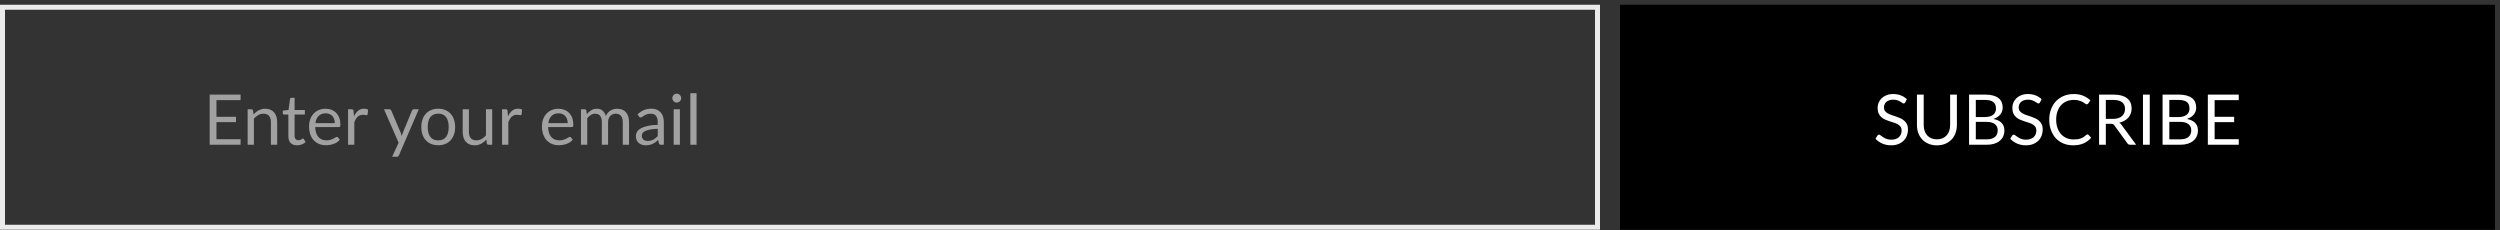 <svg width="500" height="46" viewBox="0 0 500 46" fill="none" xmlns="http://www.w3.org/2000/svg">
<rect x="0" y="0" width="500" height="46" fill="#333333" stroke="none"/>
<path d="M0.5 1.449H319.5V45.449H0.5V1.449Z" stroke="#EBEBEB"/>
<path d="M48.121 27.843L48.114 28.949H41.933V18.918H48.114V20.024H43.291V23.356H47.197V24.42H43.291V27.843H48.121ZM50.704 22.887C50.858 22.714 51.021 22.558 51.194 22.418C51.367 22.278 51.549 22.159 51.74 22.061C51.936 21.958 52.141 21.881 52.356 21.83C52.575 21.774 52.811 21.746 53.063 21.746C53.45 21.746 53.791 21.811 54.085 21.942C54.384 22.068 54.631 22.25 54.827 22.488C55.028 22.721 55.179 23.003 55.282 23.335C55.385 23.666 55.436 24.032 55.436 24.434V28.949H54.183V24.434C54.183 23.897 54.059 23.482 53.812 23.188C53.569 22.889 53.198 22.74 52.699 22.74C52.33 22.74 51.985 22.828 51.663 23.006C51.346 23.183 51.052 23.423 50.781 23.727V28.949H49.528V21.858H50.277C50.454 21.858 50.564 21.944 50.606 22.117L50.704 22.887ZM59.416 29.061C58.856 29.061 58.424 28.904 58.121 28.592C57.822 28.279 57.673 27.829 57.673 27.241V22.901H56.819C56.744 22.901 56.681 22.88 56.63 22.838C56.579 22.791 56.553 22.721 56.553 22.628V22.131L57.715 21.984L58.002 19.793C58.016 19.723 58.046 19.667 58.093 19.625C58.144 19.578 58.21 19.555 58.289 19.555H58.919V21.998H60.97V22.901H58.919V27.157C58.919 27.455 58.991 27.677 59.136 27.822C59.281 27.966 59.467 28.039 59.696 28.039C59.827 28.039 59.939 28.022 60.032 27.99C60.13 27.952 60.214 27.913 60.284 27.871C60.354 27.829 60.412 27.791 60.459 27.759C60.51 27.721 60.555 27.703 60.592 27.703C60.657 27.703 60.716 27.742 60.767 27.822L61.131 28.417C60.916 28.617 60.657 28.776 60.354 28.893C60.051 29.005 59.738 29.061 59.416 29.061ZM66.962 24.63C66.962 24.34 66.919 24.077 66.835 23.839C66.756 23.596 66.637 23.388 66.478 23.216C66.325 23.038 66.135 22.903 65.912 22.81C65.688 22.712 65.433 22.663 65.148 22.663C64.551 22.663 64.078 22.838 63.727 23.188C63.382 23.533 63.167 24.014 63.084 24.63H66.962ZM67.969 27.955C67.816 28.141 67.631 28.305 67.416 28.445C67.202 28.58 66.971 28.692 66.724 28.781C66.481 28.869 66.229 28.935 65.968 28.977C65.706 29.023 65.447 29.047 65.191 29.047C64.701 29.047 64.248 28.965 63.833 28.802C63.422 28.634 63.065 28.391 62.761 28.074C62.463 27.752 62.23 27.355 62.062 26.884C61.894 26.412 61.809 25.871 61.809 25.26C61.809 24.765 61.884 24.303 62.033 23.874C62.188 23.444 62.407 23.073 62.691 22.761C62.976 22.443 63.324 22.196 63.734 22.019C64.145 21.837 64.607 21.746 65.121 21.746C65.545 21.746 65.937 21.818 66.296 21.963C66.66 22.103 66.973 22.308 67.234 22.579C67.501 22.845 67.708 23.176 67.858 23.573C68.007 23.965 68.082 24.413 68.082 24.917C68.082 25.113 68.061 25.243 68.019 25.309C67.977 25.374 67.897 25.407 67.781 25.407H63.041C63.056 25.855 63.116 26.244 63.224 26.576C63.336 26.907 63.489 27.185 63.685 27.409C63.882 27.628 64.115 27.794 64.385 27.906C64.656 28.013 64.96 28.067 65.296 28.067C65.608 28.067 65.876 28.032 66.1 27.962C66.329 27.887 66.525 27.808 66.689 27.724C66.852 27.64 66.987 27.563 67.094 27.493C67.207 27.418 67.302 27.381 67.382 27.381C67.484 27.381 67.564 27.42 67.62 27.5L67.969 27.955ZM70.795 23.279C71.019 22.793 71.294 22.415 71.621 22.145C71.948 21.869 72.347 21.732 72.818 21.732C72.967 21.732 73.11 21.748 73.245 21.781C73.385 21.813 73.509 21.865 73.616 21.935L73.525 22.866C73.497 22.982 73.427 23.041 73.315 23.041C73.25 23.041 73.154 23.027 73.028 22.999C72.902 22.971 72.76 22.957 72.601 22.957C72.377 22.957 72.176 22.989 71.999 23.055C71.826 23.12 71.67 23.218 71.53 23.349C71.395 23.475 71.271 23.633 71.159 23.825C71.052 24.011 70.954 24.226 70.865 24.469V28.949H69.612V21.858H70.326C70.461 21.858 70.555 21.883 70.606 21.935C70.657 21.986 70.692 22.075 70.711 22.201L70.795 23.279ZM83.755 21.858L79.8 31.042C79.758 31.135 79.705 31.21 79.639 31.266C79.579 31.322 79.483 31.35 79.352 31.35H78.428L79.723 28.536L76.797 21.858H77.875C77.983 21.858 78.067 21.886 78.127 21.942C78.193 21.993 78.237 22.051 78.26 22.117L80.157 26.583C80.232 26.779 80.295 26.984 80.346 27.199C80.412 26.979 80.482 26.772 80.556 26.576L82.397 22.117C82.425 22.042 82.472 21.981 82.537 21.935C82.607 21.883 82.684 21.858 82.768 21.858H83.755ZM87.654 21.746C88.172 21.746 88.638 21.832 89.054 22.005C89.469 22.177 89.824 22.422 90.118 22.74C90.412 23.057 90.636 23.442 90.79 23.895C90.948 24.343 91.028 24.844 91.028 25.4C91.028 25.96 90.948 26.464 90.79 26.912C90.636 27.36 90.412 27.742 90.118 28.06C89.824 28.377 89.469 28.622 89.054 28.795C88.638 28.963 88.172 29.047 87.654 29.047C87.131 29.047 86.66 28.963 86.24 28.795C85.824 28.622 85.47 28.377 85.176 28.06C84.882 27.742 84.655 27.36 84.497 26.912C84.343 26.464 84.266 25.96 84.266 25.4C84.266 24.844 84.343 24.343 84.497 23.895C84.655 23.442 84.882 23.057 85.176 22.74C85.47 22.422 85.824 22.177 86.24 22.005C86.66 21.832 87.131 21.746 87.654 21.746ZM87.654 28.074C88.354 28.074 88.876 27.84 89.222 27.374C89.567 26.902 89.74 26.247 89.74 25.407C89.74 24.562 89.567 23.904 89.222 23.433C88.876 22.961 88.354 22.726 87.654 22.726C87.299 22.726 86.989 22.786 86.723 22.908C86.461 23.029 86.242 23.204 86.065 23.433C85.892 23.661 85.761 23.944 85.673 24.28C85.589 24.611 85.547 24.987 85.547 25.407C85.547 26.247 85.719 26.902 86.065 27.374C86.415 27.84 86.944 28.074 87.654 28.074ZM98.439 21.858V28.949H97.697C97.52 28.949 97.408 28.862 97.361 28.69L97.263 27.927C96.955 28.267 96.61 28.543 96.227 28.753C95.844 28.958 95.406 29.061 94.911 29.061C94.524 29.061 94.181 28.998 93.882 28.872C93.588 28.741 93.341 28.559 93.14 28.326C92.939 28.092 92.788 27.81 92.685 27.479C92.587 27.147 92.538 26.781 92.538 26.38V21.858H93.784V26.38C93.784 26.916 93.905 27.332 94.148 27.626C94.395 27.92 94.771 28.067 95.275 28.067C95.644 28.067 95.987 27.98 96.304 27.808C96.626 27.63 96.922 27.388 97.193 27.08V21.858H98.439ZM101.598 23.279C101.822 22.793 102.097 22.415 102.424 22.145C102.75 21.869 103.149 21.732 103.621 21.732C103.77 21.732 103.912 21.748 104.048 21.781C104.188 21.813 104.311 21.865 104.419 21.935L104.328 22.866C104.3 22.982 104.23 23.041 104.118 23.041C104.052 23.041 103.957 23.027 103.831 22.999C103.705 22.971 103.562 22.957 103.404 22.957C103.18 22.957 102.979 22.989 102.802 23.055C102.629 23.12 102.473 23.218 102.333 23.349C102.197 23.475 102.074 23.633 101.962 23.825C101.854 24.011 101.756 24.226 101.668 24.469V28.949H100.415V21.858H101.129C101.264 21.858 101.357 21.883 101.409 21.935C101.46 21.986 101.495 22.075 101.514 22.201L101.598 23.279ZM113.542 24.63C113.542 24.34 113.5 24.077 113.416 23.839C113.336 23.596 113.217 23.388 113.059 23.216C112.905 23.038 112.716 22.903 112.492 22.81C112.268 22.712 112.013 22.663 111.729 22.663C111.131 22.663 110.658 22.838 110.308 23.188C109.962 23.533 109.748 24.014 109.664 24.63H113.542ZM114.55 27.955C114.396 28.141 114.211 28.305 113.997 28.445C113.782 28.58 113.551 28.692 113.304 28.781C113.061 28.869 112.809 28.935 112.548 28.977C112.286 29.023 112.027 29.047 111.771 29.047C111.281 29.047 110.828 28.965 110.413 28.802C110.002 28.634 109.645 28.391 109.342 28.074C109.043 27.752 108.81 27.355 108.642 26.884C108.474 26.412 108.39 25.871 108.39 25.26C108.39 24.765 108.464 24.303 108.614 23.874C108.768 23.444 108.987 23.073 109.272 22.761C109.556 22.443 109.904 22.196 110.315 22.019C110.725 21.837 111.187 21.746 111.701 21.746C112.125 21.746 112.517 21.818 112.877 21.963C113.241 22.103 113.553 22.308 113.815 22.579C114.081 22.845 114.288 23.176 114.438 23.573C114.587 23.965 114.662 24.413 114.662 24.917C114.662 25.113 114.641 25.243 114.599 25.309C114.557 25.374 114.477 25.407 114.361 25.407H109.622C109.636 25.855 109.696 26.244 109.804 26.576C109.916 26.907 110.07 27.185 110.266 27.409C110.462 27.628 110.695 27.794 110.966 27.906C111.236 28.013 111.54 28.067 111.876 28.067C112.188 28.067 112.457 28.032 112.681 27.962C112.909 27.887 113.105 27.808 113.269 27.724C113.432 27.64 113.567 27.563 113.675 27.493C113.787 27.418 113.882 27.381 113.962 27.381C114.064 27.381 114.144 27.42 114.2 27.5L114.55 27.955ZM116.192 28.949V21.858H116.941C117.118 21.858 117.228 21.944 117.27 22.117L117.361 22.845C117.622 22.523 117.916 22.259 118.243 22.054C118.57 21.848 118.948 21.746 119.377 21.746C119.853 21.746 120.238 21.879 120.532 22.145C120.831 22.411 121.045 22.77 121.176 23.223C121.279 22.966 121.409 22.744 121.568 22.558C121.731 22.371 121.913 22.217 122.114 22.096C122.315 21.974 122.527 21.886 122.751 21.83C122.98 21.774 123.211 21.746 123.444 21.746C123.817 21.746 124.149 21.806 124.438 21.928C124.732 22.044 124.979 22.217 125.18 22.446C125.385 22.674 125.542 22.957 125.649 23.293C125.756 23.624 125.81 24.004 125.81 24.434V28.949H124.557V24.434C124.557 23.878 124.436 23.458 124.193 23.174C123.95 22.884 123.6 22.74 123.143 22.74C122.938 22.74 122.742 22.777 122.555 22.852C122.373 22.922 122.212 23.027 122.072 23.167C121.932 23.307 121.82 23.484 121.736 23.699C121.657 23.909 121.617 24.154 121.617 24.434V28.949H120.364V24.434C120.364 23.864 120.25 23.44 120.021 23.16C119.792 22.88 119.459 22.74 119.02 22.74C118.712 22.74 118.427 22.824 118.166 22.992C117.905 23.155 117.664 23.379 117.445 23.664V28.949H116.192ZM131.547 25.757C130.973 25.775 130.483 25.822 130.077 25.897C129.675 25.967 129.346 26.06 129.09 26.177C128.838 26.293 128.653 26.431 128.537 26.59C128.425 26.748 128.369 26.926 128.369 27.122C128.369 27.308 128.399 27.469 128.46 27.605C128.52 27.74 128.602 27.852 128.705 27.941C128.812 28.025 128.936 28.088 129.076 28.13C129.22 28.167 129.374 28.186 129.538 28.186C129.757 28.186 129.958 28.165 130.14 28.123C130.322 28.076 130.492 28.011 130.651 27.927C130.814 27.843 130.968 27.742 131.113 27.626C131.262 27.509 131.407 27.376 131.547 27.227V25.757ZM127.522 22.859C127.914 22.481 128.336 22.198 128.789 22.012C129.241 21.825 129.743 21.732 130.294 21.732C130.69 21.732 131.043 21.797 131.351 21.928C131.659 22.058 131.918 22.24 132.128 22.474C132.338 22.707 132.496 22.989 132.604 23.321C132.711 23.652 132.765 24.016 132.765 24.413V28.949H132.212C132.09 28.949 131.997 28.93 131.932 28.893C131.866 28.851 131.815 28.771 131.778 28.655L131.638 27.983C131.451 28.155 131.269 28.309 131.092 28.445C130.914 28.575 130.728 28.687 130.532 28.781C130.336 28.869 130.126 28.937 129.902 28.984C129.682 29.035 129.437 29.061 129.167 29.061C128.891 29.061 128.632 29.023 128.39 28.949C128.147 28.869 127.935 28.753 127.753 28.599C127.575 28.445 127.433 28.251 127.326 28.018C127.223 27.78 127.172 27.5 127.172 27.178C127.172 26.898 127.249 26.629 127.403 26.373C127.557 26.111 127.806 25.88 128.152 25.68C128.497 25.479 128.947 25.316 129.503 25.19C130.058 25.059 130.739 24.984 131.547 24.966V24.413C131.547 23.862 131.428 23.447 131.19 23.167C130.952 22.882 130.604 22.74 130.147 22.74C129.839 22.74 129.58 22.779 129.37 22.859C129.164 22.933 128.985 23.02 128.831 23.118C128.681 23.211 128.551 23.297 128.439 23.377C128.331 23.451 128.224 23.489 128.117 23.489C128.033 23.489 127.96 23.468 127.9 23.426C127.839 23.379 127.788 23.323 127.746 23.258L127.522 22.859ZM135.979 21.858V28.949H134.733V21.858H135.979ZM136.245 19.632C136.245 19.753 136.219 19.867 136.168 19.975C136.121 20.077 136.056 20.171 135.972 20.255C135.892 20.334 135.797 20.397 135.685 20.444C135.577 20.49 135.463 20.514 135.342 20.514C135.22 20.514 135.106 20.49 134.999 20.444C134.896 20.397 134.805 20.334 134.726 20.255C134.646 20.171 134.583 20.077 134.537 19.975C134.49 19.867 134.467 19.753 134.467 19.632C134.467 19.51 134.49 19.396 134.537 19.289C134.583 19.177 134.646 19.081 134.726 19.002C134.805 18.918 134.896 18.852 134.999 18.806C135.106 18.759 135.22 18.736 135.342 18.736C135.463 18.736 135.577 18.759 135.685 18.806C135.797 18.852 135.892 18.918 135.972 19.002C136.056 19.081 136.121 19.177 136.168 19.289C136.219 19.396 136.245 19.51 136.245 19.632ZM139.314 18.638V28.949H138.068V18.638H139.314Z" fill="#A1A1A1"/>
<path d="M324 0.949H499V45.949H324V0.949Z" fill="black"/>
<path d="M381.046 20.486C381.004 20.556 380.957 20.609 380.906 20.647C380.859 20.679 380.801 20.696 380.731 20.696C380.651 20.696 380.558 20.656 380.451 20.577C380.343 20.497 380.208 20.411 380.045 20.318C379.886 20.22 379.692 20.131 379.464 20.052C379.24 19.972 378.967 19.933 378.645 19.933C378.341 19.933 378.073 19.975 377.84 20.059C377.611 20.138 377.417 20.248 377.259 20.388C377.105 20.528 376.988 20.693 376.909 20.885C376.829 21.071 376.79 21.274 376.79 21.494C376.79 21.774 376.857 22.007 376.993 22.194C377.133 22.376 377.315 22.532 377.539 22.663C377.767 22.793 378.024 22.908 378.309 23.006C378.598 23.099 378.892 23.197 379.191 23.3C379.494 23.402 379.788 23.519 380.073 23.65C380.362 23.776 380.619 23.937 380.843 24.133C381.071 24.329 381.253 24.569 381.389 24.854C381.529 25.138 381.599 25.488 381.599 25.904C381.599 26.342 381.524 26.755 381.375 27.143C381.225 27.525 381.006 27.859 380.717 28.144C380.432 28.428 380.08 28.652 379.66 28.816C379.244 28.979 378.771 29.061 378.239 29.061C377.585 29.061 376.993 28.944 376.461 28.711C375.929 28.473 375.474 28.153 375.096 27.752L375.488 27.108C375.525 27.056 375.569 27.014 375.621 26.982C375.677 26.944 375.737 26.926 375.803 26.926C375.863 26.926 375.931 26.951 376.006 27.003C376.085 27.049 376.174 27.11 376.272 27.185C376.37 27.259 376.482 27.341 376.608 27.43C376.734 27.518 376.876 27.6 377.035 27.675C377.198 27.749 377.382 27.812 377.588 27.864C377.793 27.91 378.024 27.934 378.281 27.934C378.603 27.934 378.89 27.889 379.142 27.801C379.394 27.712 379.606 27.588 379.779 27.43C379.956 27.266 380.091 27.073 380.185 26.849C380.278 26.625 380.325 26.375 380.325 26.1C380.325 25.796 380.255 25.549 380.115 25.358C379.979 25.162 379.8 24.998 379.576 24.868C379.352 24.737 379.095 24.627 378.806 24.539C378.516 24.445 378.222 24.352 377.924 24.259C377.625 24.161 377.331 24.049 377.042 23.923C376.752 23.797 376.496 23.633 376.272 23.433C376.048 23.232 375.866 22.982 375.726 22.684C375.59 22.38 375.523 22.007 375.523 21.564C375.523 21.209 375.59 20.866 375.726 20.535C375.866 20.203 376.066 19.909 376.328 19.653C376.594 19.396 376.918 19.191 377.301 19.037C377.688 18.883 378.131 18.806 378.631 18.806C379.191 18.806 379.699 18.894 380.157 19.072C380.619 19.249 381.025 19.506 381.375 19.842L381.046 20.486ZM387.387 27.871C387.803 27.871 388.174 27.801 388.5 27.661C388.827 27.521 389.102 27.325 389.326 27.073C389.555 26.821 389.728 26.52 389.844 26.17C389.966 25.82 390.026 25.435 390.026 25.015V18.918H391.377V25.015C391.377 25.593 391.284 26.13 391.097 26.625C390.915 27.119 390.652 27.549 390.306 27.913C389.966 28.272 389.548 28.554 389.053 28.76C388.559 28.965 388.003 29.068 387.387 29.068C386.771 29.068 386.216 28.965 385.721 28.76C385.227 28.554 384.807 28.272 384.461 27.913C384.116 27.549 383.85 27.119 383.663 26.625C383.481 26.13 383.39 25.593 383.39 25.015V18.918H384.741V25.008C384.741 25.428 384.8 25.813 384.916 26.163C385.038 26.513 385.21 26.814 385.434 27.066C385.663 27.318 385.941 27.516 386.267 27.661C386.599 27.801 386.972 27.871 387.387 27.871ZM397.332 27.871C397.72 27.871 398.053 27.826 398.333 27.738C398.613 27.649 398.842 27.525 399.019 27.367C399.201 27.203 399.334 27.012 399.418 26.793C399.502 26.569 399.544 26.324 399.544 26.058C399.544 25.54 399.36 25.131 398.991 24.833C398.623 24.529 398.07 24.378 397.332 24.378H395.162V27.871H397.332ZM395.162 19.989V23.412H396.954C397.337 23.412 397.668 23.37 397.948 23.286C398.233 23.202 398.466 23.085 398.648 22.936C398.835 22.786 398.973 22.607 399.061 22.397C399.15 22.182 399.194 21.949 399.194 21.697C399.194 21.104 399.017 20.672 398.662 20.402C398.308 20.126 397.757 19.989 397.01 19.989H395.162ZM397.01 18.918C397.626 18.918 398.156 18.978 398.599 19.1C399.047 19.221 399.414 19.394 399.698 19.618C399.988 19.842 400.2 20.117 400.335 20.444C400.471 20.766 400.538 21.13 400.538 21.536C400.538 21.783 400.499 22.021 400.419 22.25C400.345 22.474 400.23 22.684 400.076 22.88C399.922 23.076 399.726 23.253 399.488 23.412C399.255 23.566 398.98 23.692 398.662 23.79C399.4 23.93 399.953 24.193 400.321 24.581C400.695 24.963 400.881 25.467 400.881 26.093C400.881 26.517 400.802 26.905 400.643 27.255C400.489 27.605 400.261 27.906 399.957 28.158C399.659 28.41 399.29 28.606 398.851 28.746C398.413 28.881 397.913 28.949 397.353 28.949H393.811V18.918H397.01ZM407.993 20.486C407.951 20.556 407.904 20.609 407.853 20.647C407.806 20.679 407.748 20.696 407.678 20.696C407.599 20.696 407.505 20.656 407.398 20.577C407.291 20.497 407.155 20.411 406.992 20.318C406.833 20.22 406.64 20.131 406.411 20.052C406.187 19.972 405.914 19.933 405.592 19.933C405.289 19.933 405.02 19.975 404.787 20.059C404.558 20.138 404.365 20.248 404.206 20.388C404.052 20.528 403.935 20.693 403.856 20.885C403.777 21.071 403.737 21.274 403.737 21.494C403.737 21.774 403.805 22.007 403.94 22.194C404.08 22.376 404.262 22.532 404.486 22.663C404.715 22.793 404.971 22.908 405.256 23.006C405.545 23.099 405.839 23.197 406.138 23.3C406.441 23.402 406.735 23.519 407.02 23.65C407.309 23.776 407.566 23.937 407.79 24.133C408.019 24.329 408.201 24.569 408.336 24.854C408.476 25.138 408.546 25.488 408.546 25.904C408.546 26.342 408.471 26.755 408.322 27.143C408.173 27.525 407.953 27.859 407.664 28.144C407.379 28.428 407.027 28.652 406.607 28.816C406.192 28.979 405.718 29.061 405.186 29.061C404.533 29.061 403.94 28.944 403.408 28.711C402.876 28.473 402.421 28.153 402.043 27.752L402.435 27.108C402.472 27.056 402.517 27.014 402.568 26.982C402.624 26.944 402.685 26.926 402.75 26.926C402.811 26.926 402.878 26.951 402.953 27.003C403.032 27.049 403.121 27.11 403.219 27.185C403.317 27.259 403.429 27.341 403.555 27.43C403.681 27.518 403.823 27.6 403.982 27.675C404.145 27.749 404.33 27.812 404.535 27.864C404.74 27.91 404.971 27.934 405.228 27.934C405.55 27.934 405.837 27.889 406.089 27.801C406.341 27.712 406.553 27.588 406.726 27.43C406.903 27.266 407.039 27.073 407.132 26.849C407.225 26.625 407.272 26.375 407.272 26.1C407.272 25.796 407.202 25.549 407.062 25.358C406.927 25.162 406.747 24.998 406.523 24.868C406.299 24.737 406.042 24.627 405.753 24.539C405.464 24.445 405.17 24.352 404.871 24.259C404.572 24.161 404.278 24.049 403.989 23.923C403.7 23.797 403.443 23.633 403.219 23.433C402.995 23.232 402.813 22.982 402.673 22.684C402.538 22.38 402.47 22.007 402.47 21.564C402.47 21.209 402.538 20.866 402.673 20.535C402.813 20.203 403.014 19.909 403.275 19.653C403.541 19.396 403.865 19.191 404.248 19.037C404.635 18.883 405.079 18.806 405.578 18.806C406.138 18.806 406.647 18.894 407.104 19.072C407.566 19.249 407.972 19.506 408.322 19.842L407.993 20.486ZM417.506 26.877C417.58 26.877 417.646 26.907 417.702 26.968L418.241 27.549C417.83 28.025 417.331 28.396 416.743 28.662C416.159 28.928 415.452 29.061 414.622 29.061C413.903 29.061 413.25 28.937 412.662 28.69C412.074 28.438 411.572 28.088 411.157 27.64C410.741 27.187 410.419 26.646 410.191 26.016C409.962 25.386 409.848 24.693 409.848 23.937C409.848 23.181 409.967 22.488 410.205 21.858C410.443 21.228 410.776 20.686 411.206 20.234C411.64 19.781 412.158 19.431 412.76 19.184C413.362 18.932 414.027 18.806 414.755 18.806C415.469 18.806 416.099 18.92 416.645 19.149C417.191 19.377 417.671 19.688 418.087 20.08L417.639 20.703C417.611 20.749 417.573 20.789 417.527 20.822C417.485 20.85 417.426 20.864 417.352 20.864C417.268 20.864 417.165 20.819 417.044 20.731C416.922 20.637 416.764 20.535 416.568 20.423C416.372 20.311 416.127 20.21 415.833 20.122C415.539 20.028 415.177 19.982 414.748 19.982C414.23 19.982 413.756 20.073 413.327 20.255C412.897 20.432 412.526 20.691 412.214 21.032C411.906 21.372 411.665 21.788 411.493 22.278C411.32 22.768 411.234 23.321 411.234 23.937C411.234 24.562 411.322 25.12 411.5 25.61C411.682 26.1 411.927 26.515 412.235 26.856C412.547 27.192 412.914 27.448 413.334 27.626C413.758 27.803 414.216 27.892 414.706 27.892C415.004 27.892 415.273 27.875 415.511 27.843C415.753 27.805 415.975 27.749 416.176 27.675C416.381 27.6 416.57 27.507 416.743 27.395C416.92 27.278 417.095 27.14 417.268 26.982C417.347 26.912 417.426 26.877 417.506 26.877ZM422.594 23.776C422.986 23.776 423.332 23.729 423.63 23.636C423.934 23.538 424.186 23.402 424.386 23.23C424.592 23.052 424.746 22.842 424.848 22.6C424.951 22.357 425.002 22.089 425.002 21.795C425.002 21.197 424.806 20.747 424.414 20.444C424.022 20.14 423.434 19.989 422.65 19.989H421.166V23.776H422.594ZM427.228 28.949H426.024C425.777 28.949 425.595 28.853 425.478 28.662L422.874 25.078C422.795 24.966 422.709 24.886 422.615 24.84C422.527 24.788 422.387 24.763 422.195 24.763H421.166V28.949H419.815V18.918H422.65C423.285 18.918 423.833 18.983 424.295 19.114C424.757 19.24 425.138 19.424 425.436 19.667C425.74 19.909 425.964 20.203 426.108 20.549C426.253 20.889 426.325 21.272 426.325 21.697C426.325 22.051 426.269 22.383 426.157 22.691C426.045 22.999 425.882 23.276 425.667 23.524C425.457 23.766 425.198 23.974 424.89 24.147C424.587 24.319 424.242 24.45 423.854 24.539C424.027 24.637 424.176 24.779 424.302 24.966L427.228 28.949ZM429.951 28.949H428.593V18.918H429.951V28.949ZM436.037 27.871C436.425 27.871 436.758 27.826 437.038 27.738C437.318 27.649 437.547 27.525 437.724 27.367C437.906 27.203 438.039 27.012 438.123 26.793C438.207 26.569 438.249 26.324 438.249 26.058C438.249 25.54 438.065 25.131 437.696 24.833C437.328 24.529 436.775 24.378 436.037 24.378H433.867V27.871H436.037ZM433.867 19.989V23.412H435.659C436.042 23.412 436.373 23.37 436.653 23.286C436.938 23.202 437.171 23.085 437.353 22.936C437.54 22.786 437.678 22.607 437.766 22.397C437.855 22.182 437.899 21.949 437.899 21.697C437.899 21.104 437.722 20.672 437.367 20.402C437.013 20.126 436.462 19.989 435.715 19.989H433.867ZM435.715 18.918C436.331 18.918 436.861 18.978 437.304 19.1C437.752 19.221 438.119 19.394 438.403 19.618C438.693 19.842 438.905 20.117 439.04 20.444C439.176 20.766 439.243 21.13 439.243 21.536C439.243 21.783 439.204 22.021 439.124 22.25C439.05 22.474 438.935 22.684 438.781 22.88C438.627 23.076 438.431 23.253 438.193 23.412C437.96 23.566 437.685 23.692 437.367 23.79C438.105 23.93 438.658 24.193 439.026 24.581C439.4 24.963 439.586 25.467 439.586 26.093C439.586 26.517 439.507 26.905 439.348 27.255C439.194 27.605 438.966 27.906 438.662 28.158C438.364 28.41 437.995 28.606 437.556 28.746C437.118 28.881 436.618 28.949 436.058 28.949H432.516V18.918H435.715ZM447.755 27.843L447.748 28.949H441.567V18.918H447.748V20.024H442.925V23.356H446.831V24.42H442.925V27.843H447.755Z" fill="white"/>
</svg>
